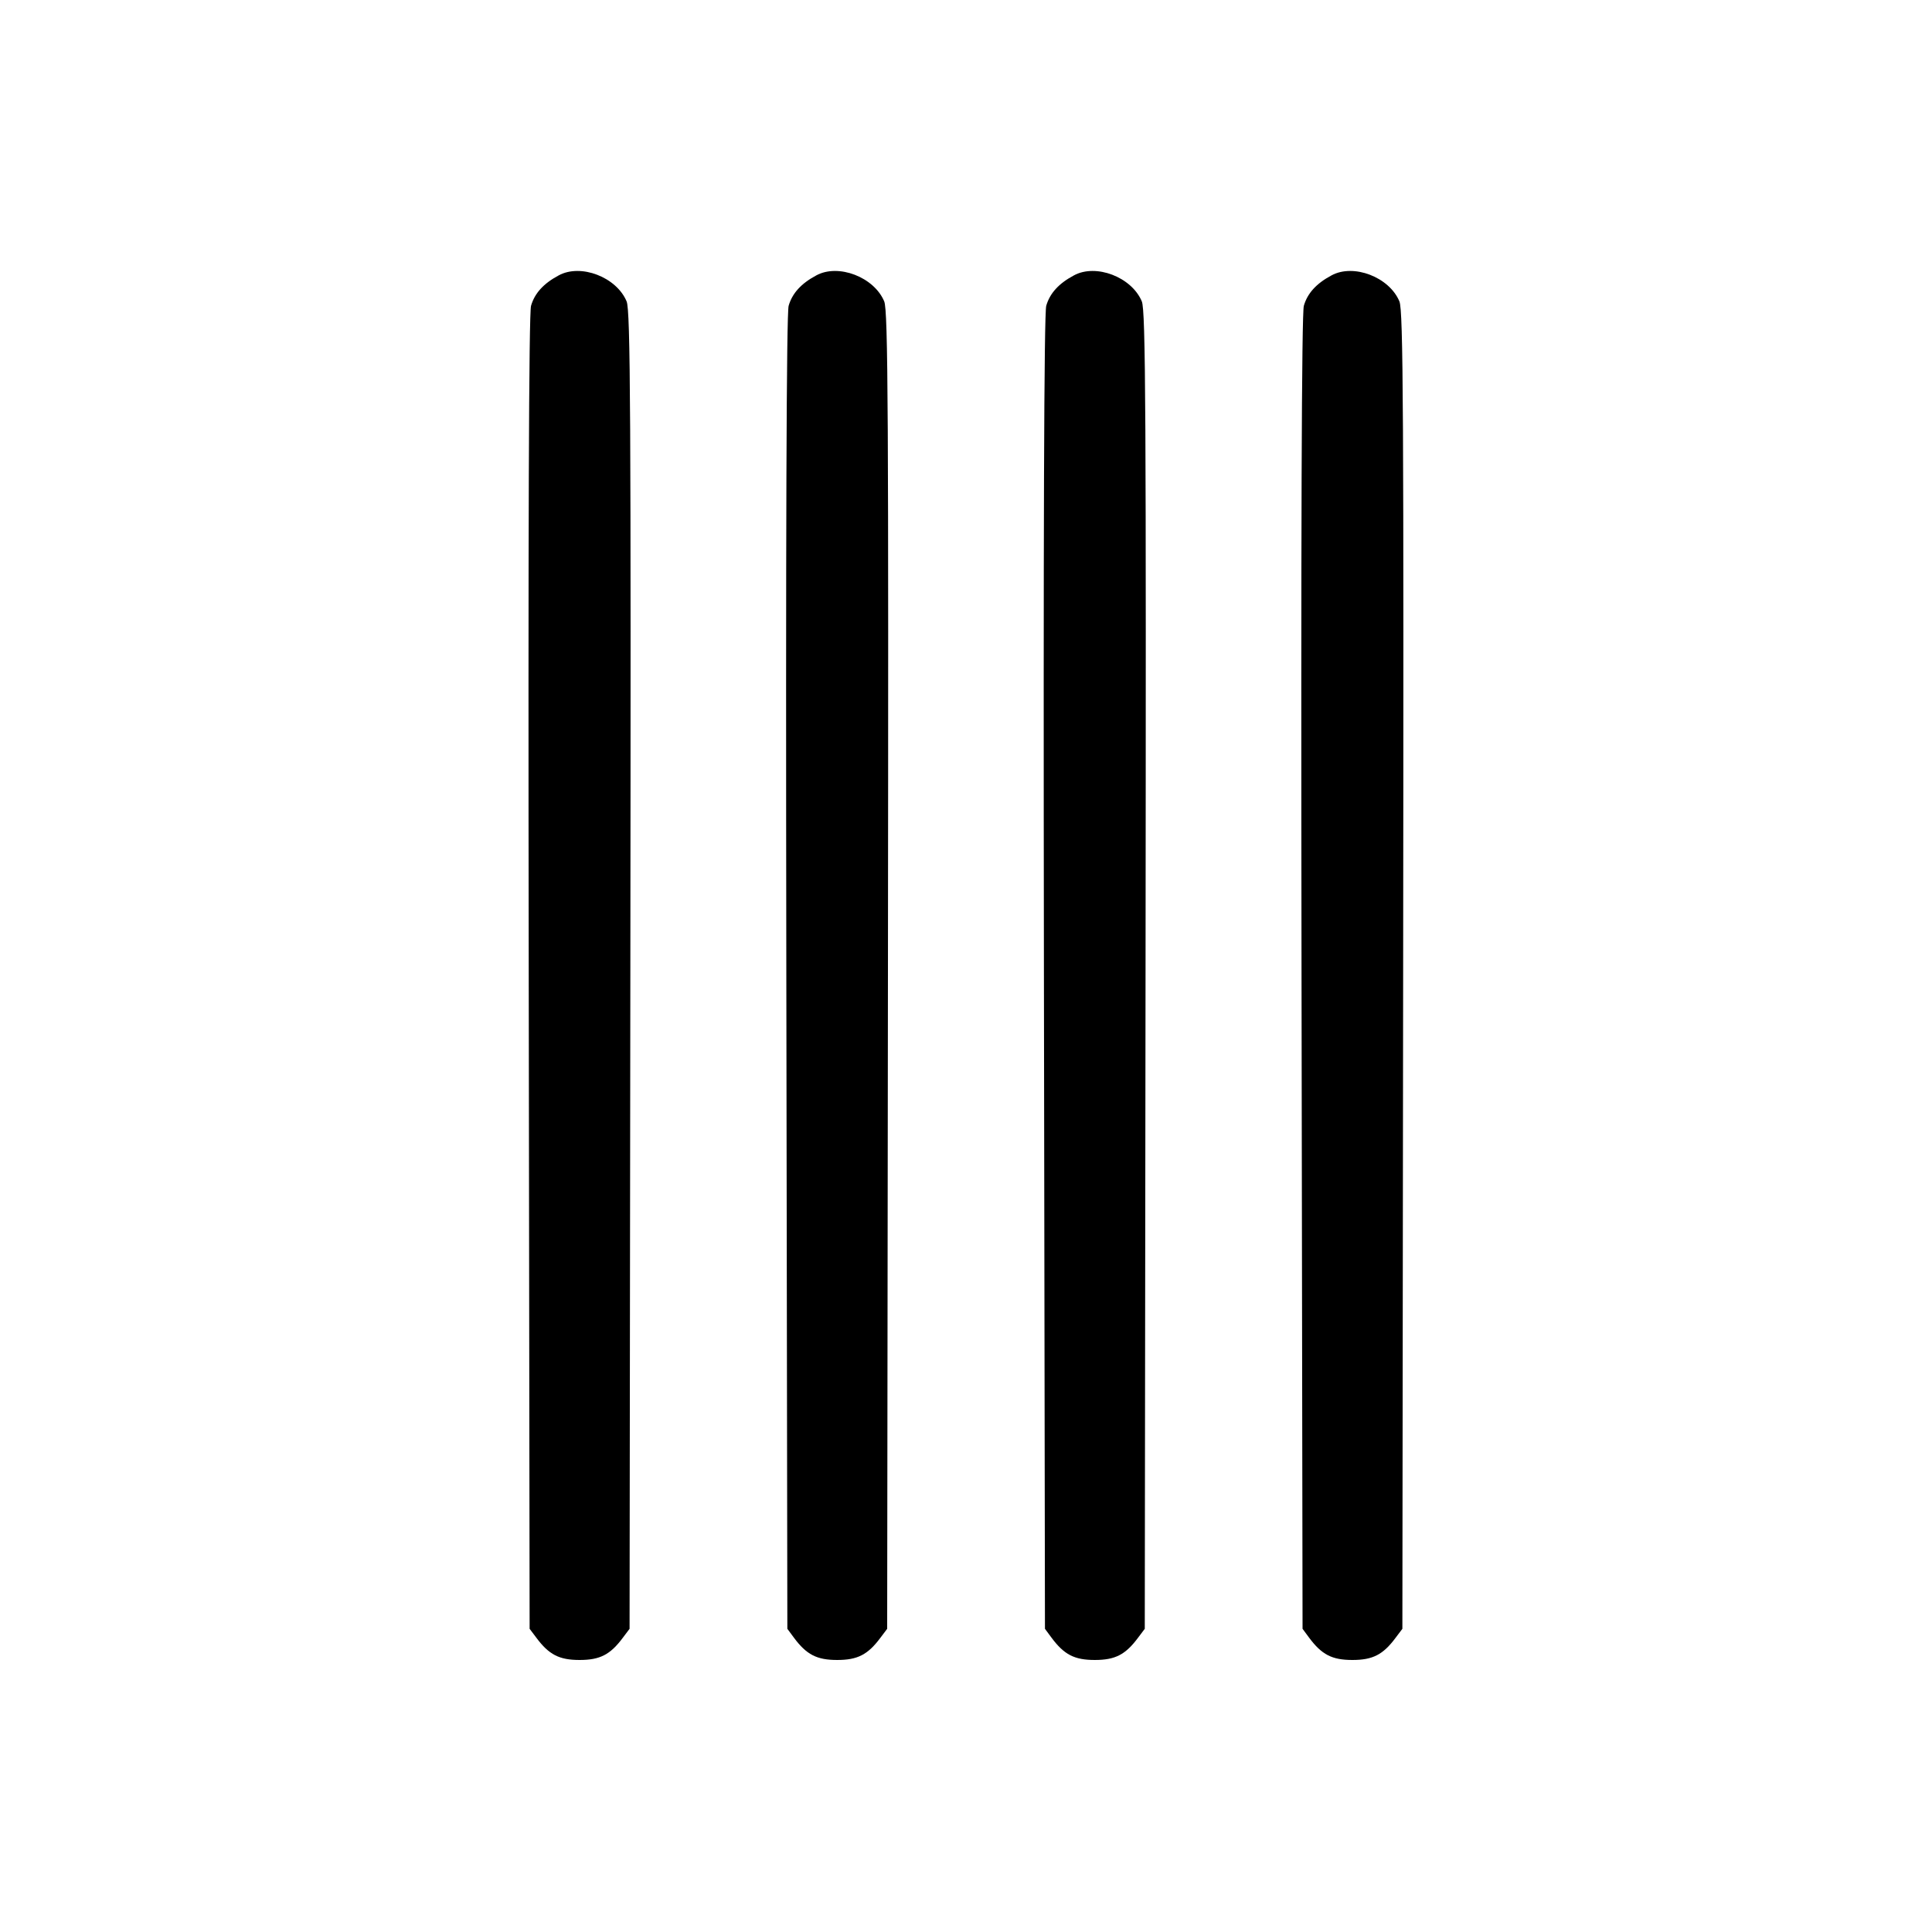 <svg width="15" height="15" fill="none" xmlns="http://www.w3.org/2000/svg"><path d="M4.338 2.138 C 4.220 2.201,4.151 2.277,4.123 2.374 C 4.106 2.433,4.100 4.124,4.105 7.554 L 4.112 12.646 4.164 12.715 C 4.262 12.847,4.342 12.888,4.500 12.888 C 4.658 12.888,4.738 12.847,4.836 12.715 L 4.888 12.646 4.894 7.535 C 4.899 3.199,4.895 2.412,4.865 2.340 C 4.786 2.151,4.509 2.045,4.338 2.138 M6.338 2.138 C 6.220 2.201,6.151 2.277,6.123 2.374 C 6.106 2.433,6.100 4.124,6.105 7.554 L 6.113 12.646 6.164 12.715 C 6.262 12.847,6.342 12.888,6.500 12.888 C 6.658 12.888,6.738 12.847,6.836 12.715 L 6.888 12.646 6.894 7.535 C 6.899 3.199,6.895 2.412,6.865 2.340 C 6.786 2.151,6.509 2.045,6.338 2.138 M8.338 2.138 C 8.220 2.201,8.151 2.277,8.123 2.374 C 8.106 2.433,8.100 4.124,8.105 7.554 L 8.113 12.646 8.164 12.715 C 8.262 12.847,8.342 12.888,8.500 12.888 C 8.658 12.888,8.738 12.847,8.836 12.715 L 8.888 12.646 8.894 7.535 C 8.899 3.199,8.895 2.412,8.865 2.340 C 8.786 2.151,8.509 2.045,8.338 2.138 M10.338 2.138 C 10.220 2.201,10.151 2.277,10.123 2.374 C 10.106 2.433,10.100 4.124,10.105 7.554 L 10.113 12.646 10.164 12.715 C 10.262 12.847,10.342 12.888,10.500 12.888 C 10.658 12.888,10.738 12.847,10.836 12.715 L 10.888 12.646 10.894 7.535 C 10.899 3.199,10.895 2.412,10.865 2.340 C 10.786 2.151,10.509 2.045,10.338 2.138 " fill="currentColor" stroke="none" fill-rule="evenodd"></path></svg>